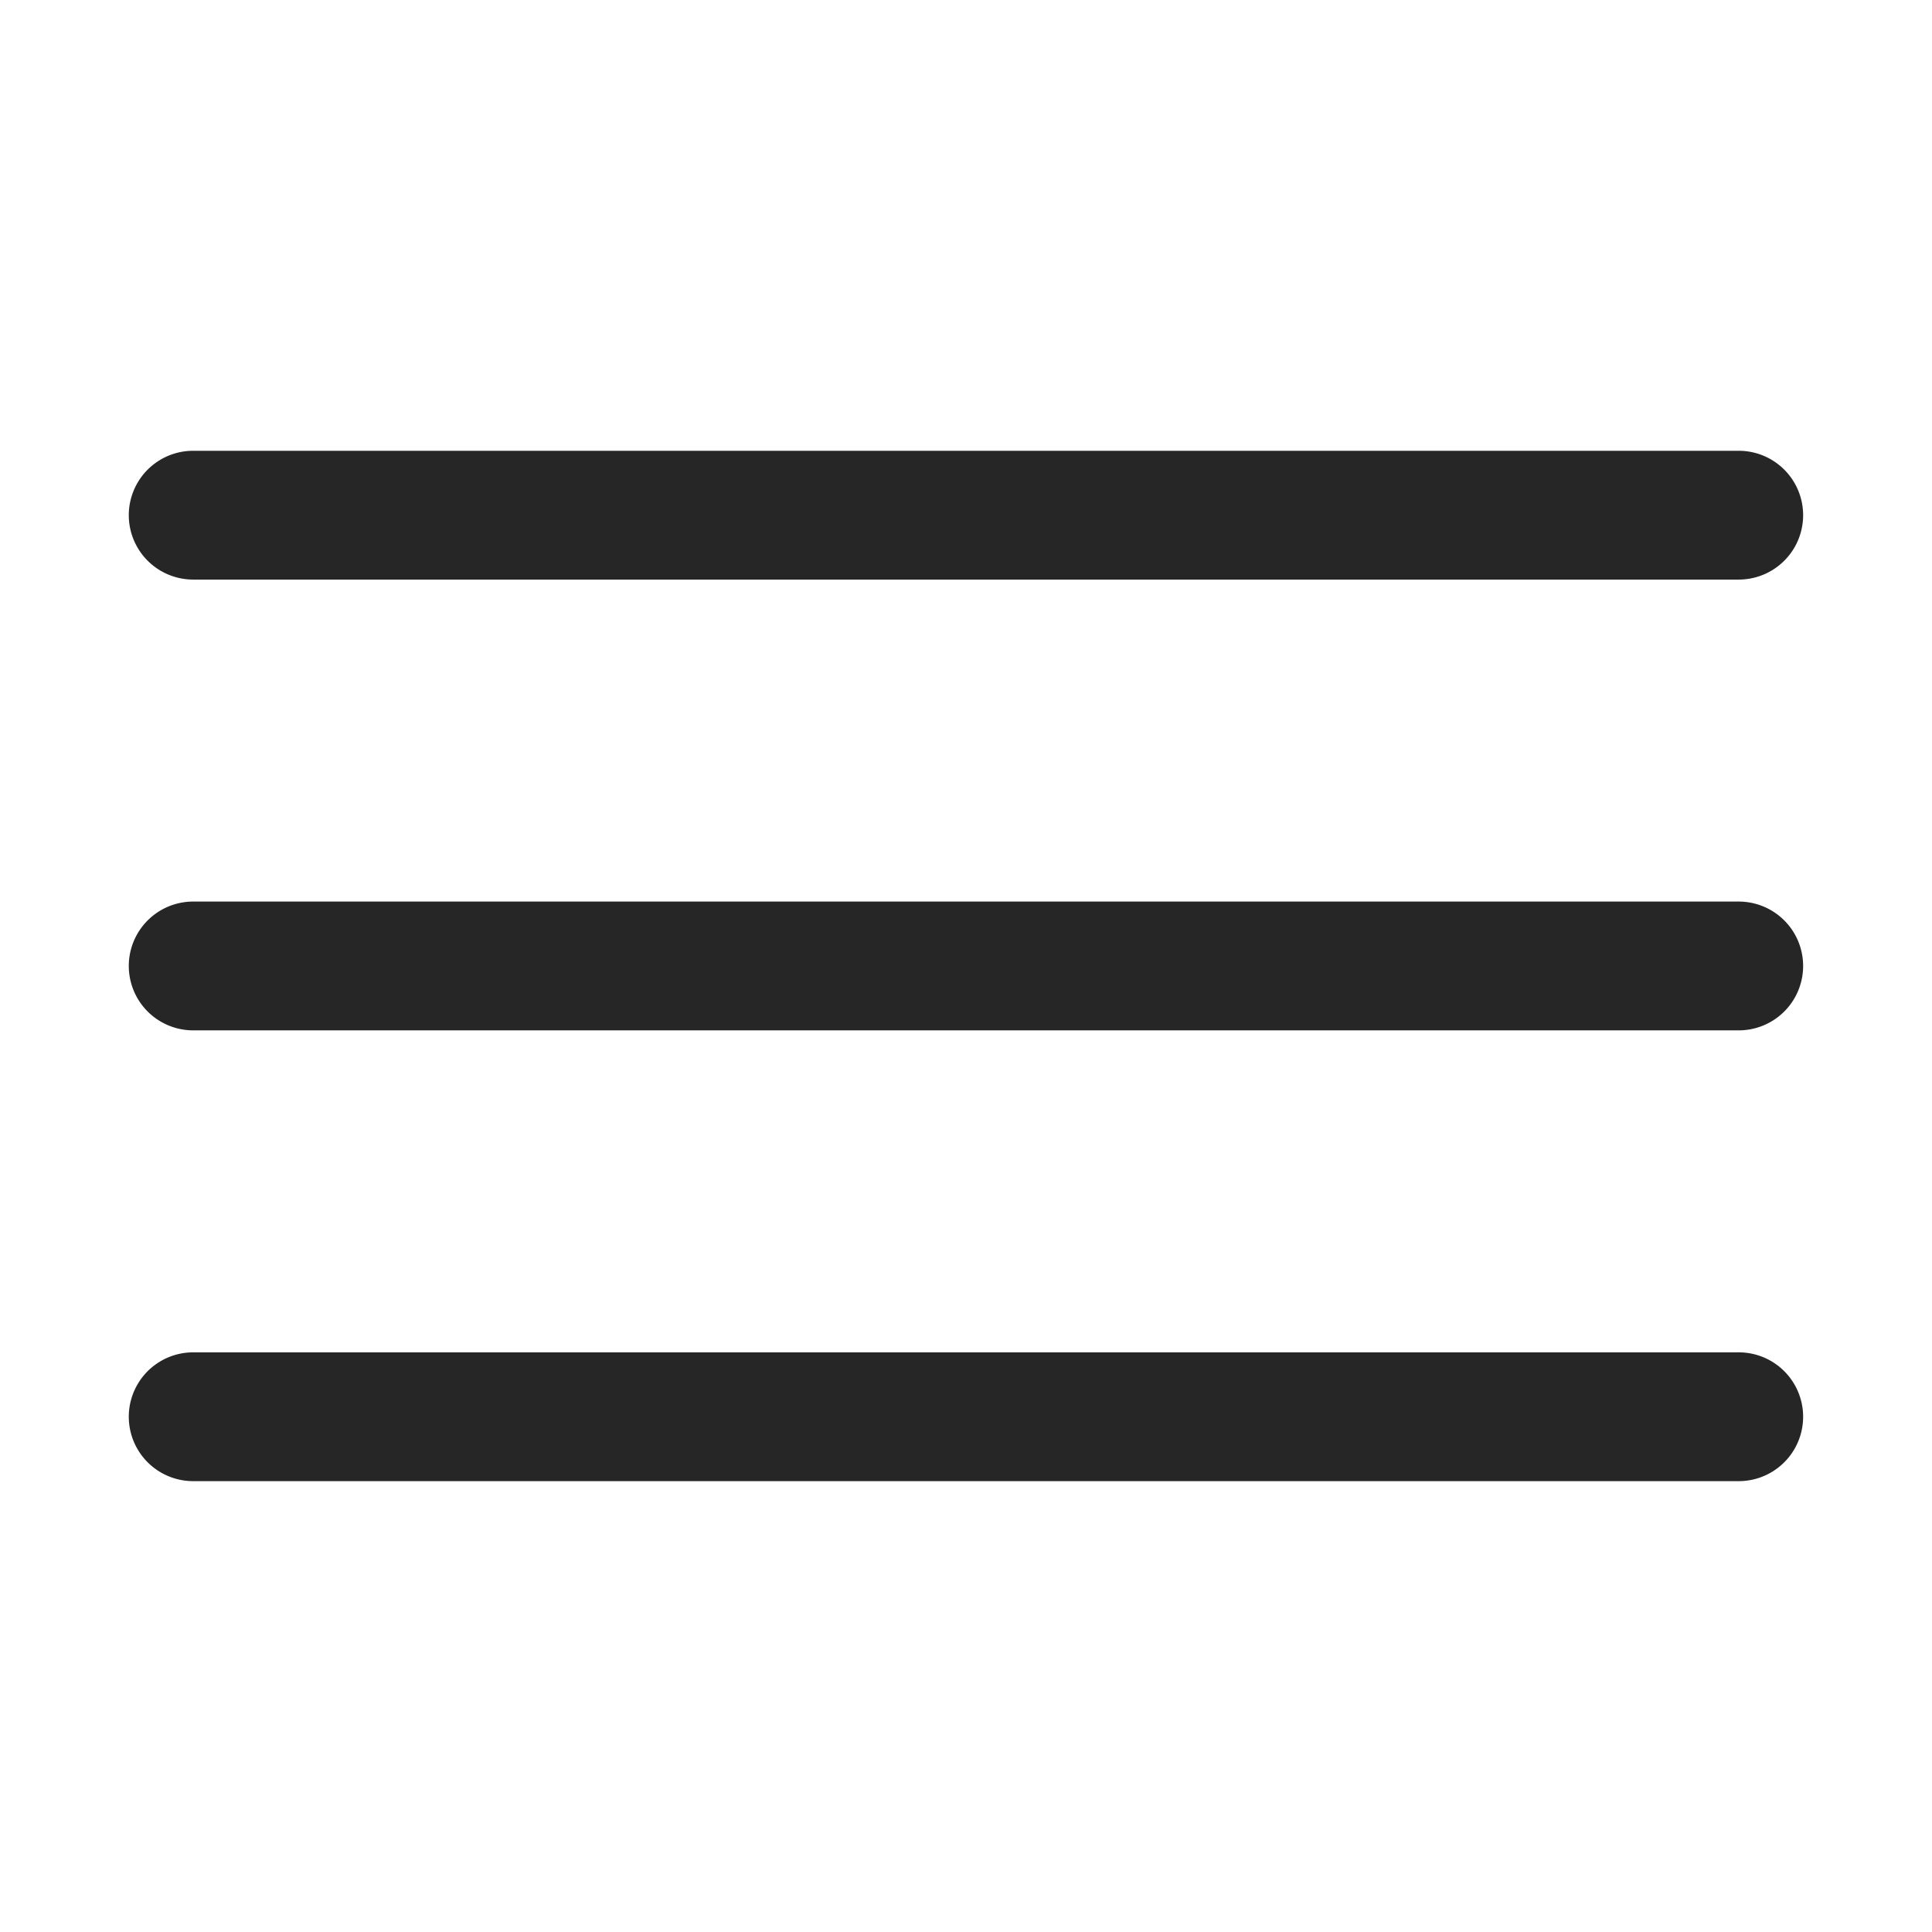 <svg xmlns="http://www.w3.org/2000/svg" width="30" height="30" viewBox="0 0 256 256"><path fill="#262626" stroke-miterlimit="10" d="M3 7a1 1 0 1 0 0 2h24a1 1 0 1 0 0-2zm0 7a1 1 0 1 0 0 2h24a1 1 0 1 0 0-2zm0 7a1 1 0 1 0 0 2h24a1 1 0 1 0 0-2z" font-family="none" font-size="none" font-weight="none" style="mix-blend-mode:normal" text-anchor="none" transform="scale(8.533)"/></svg>